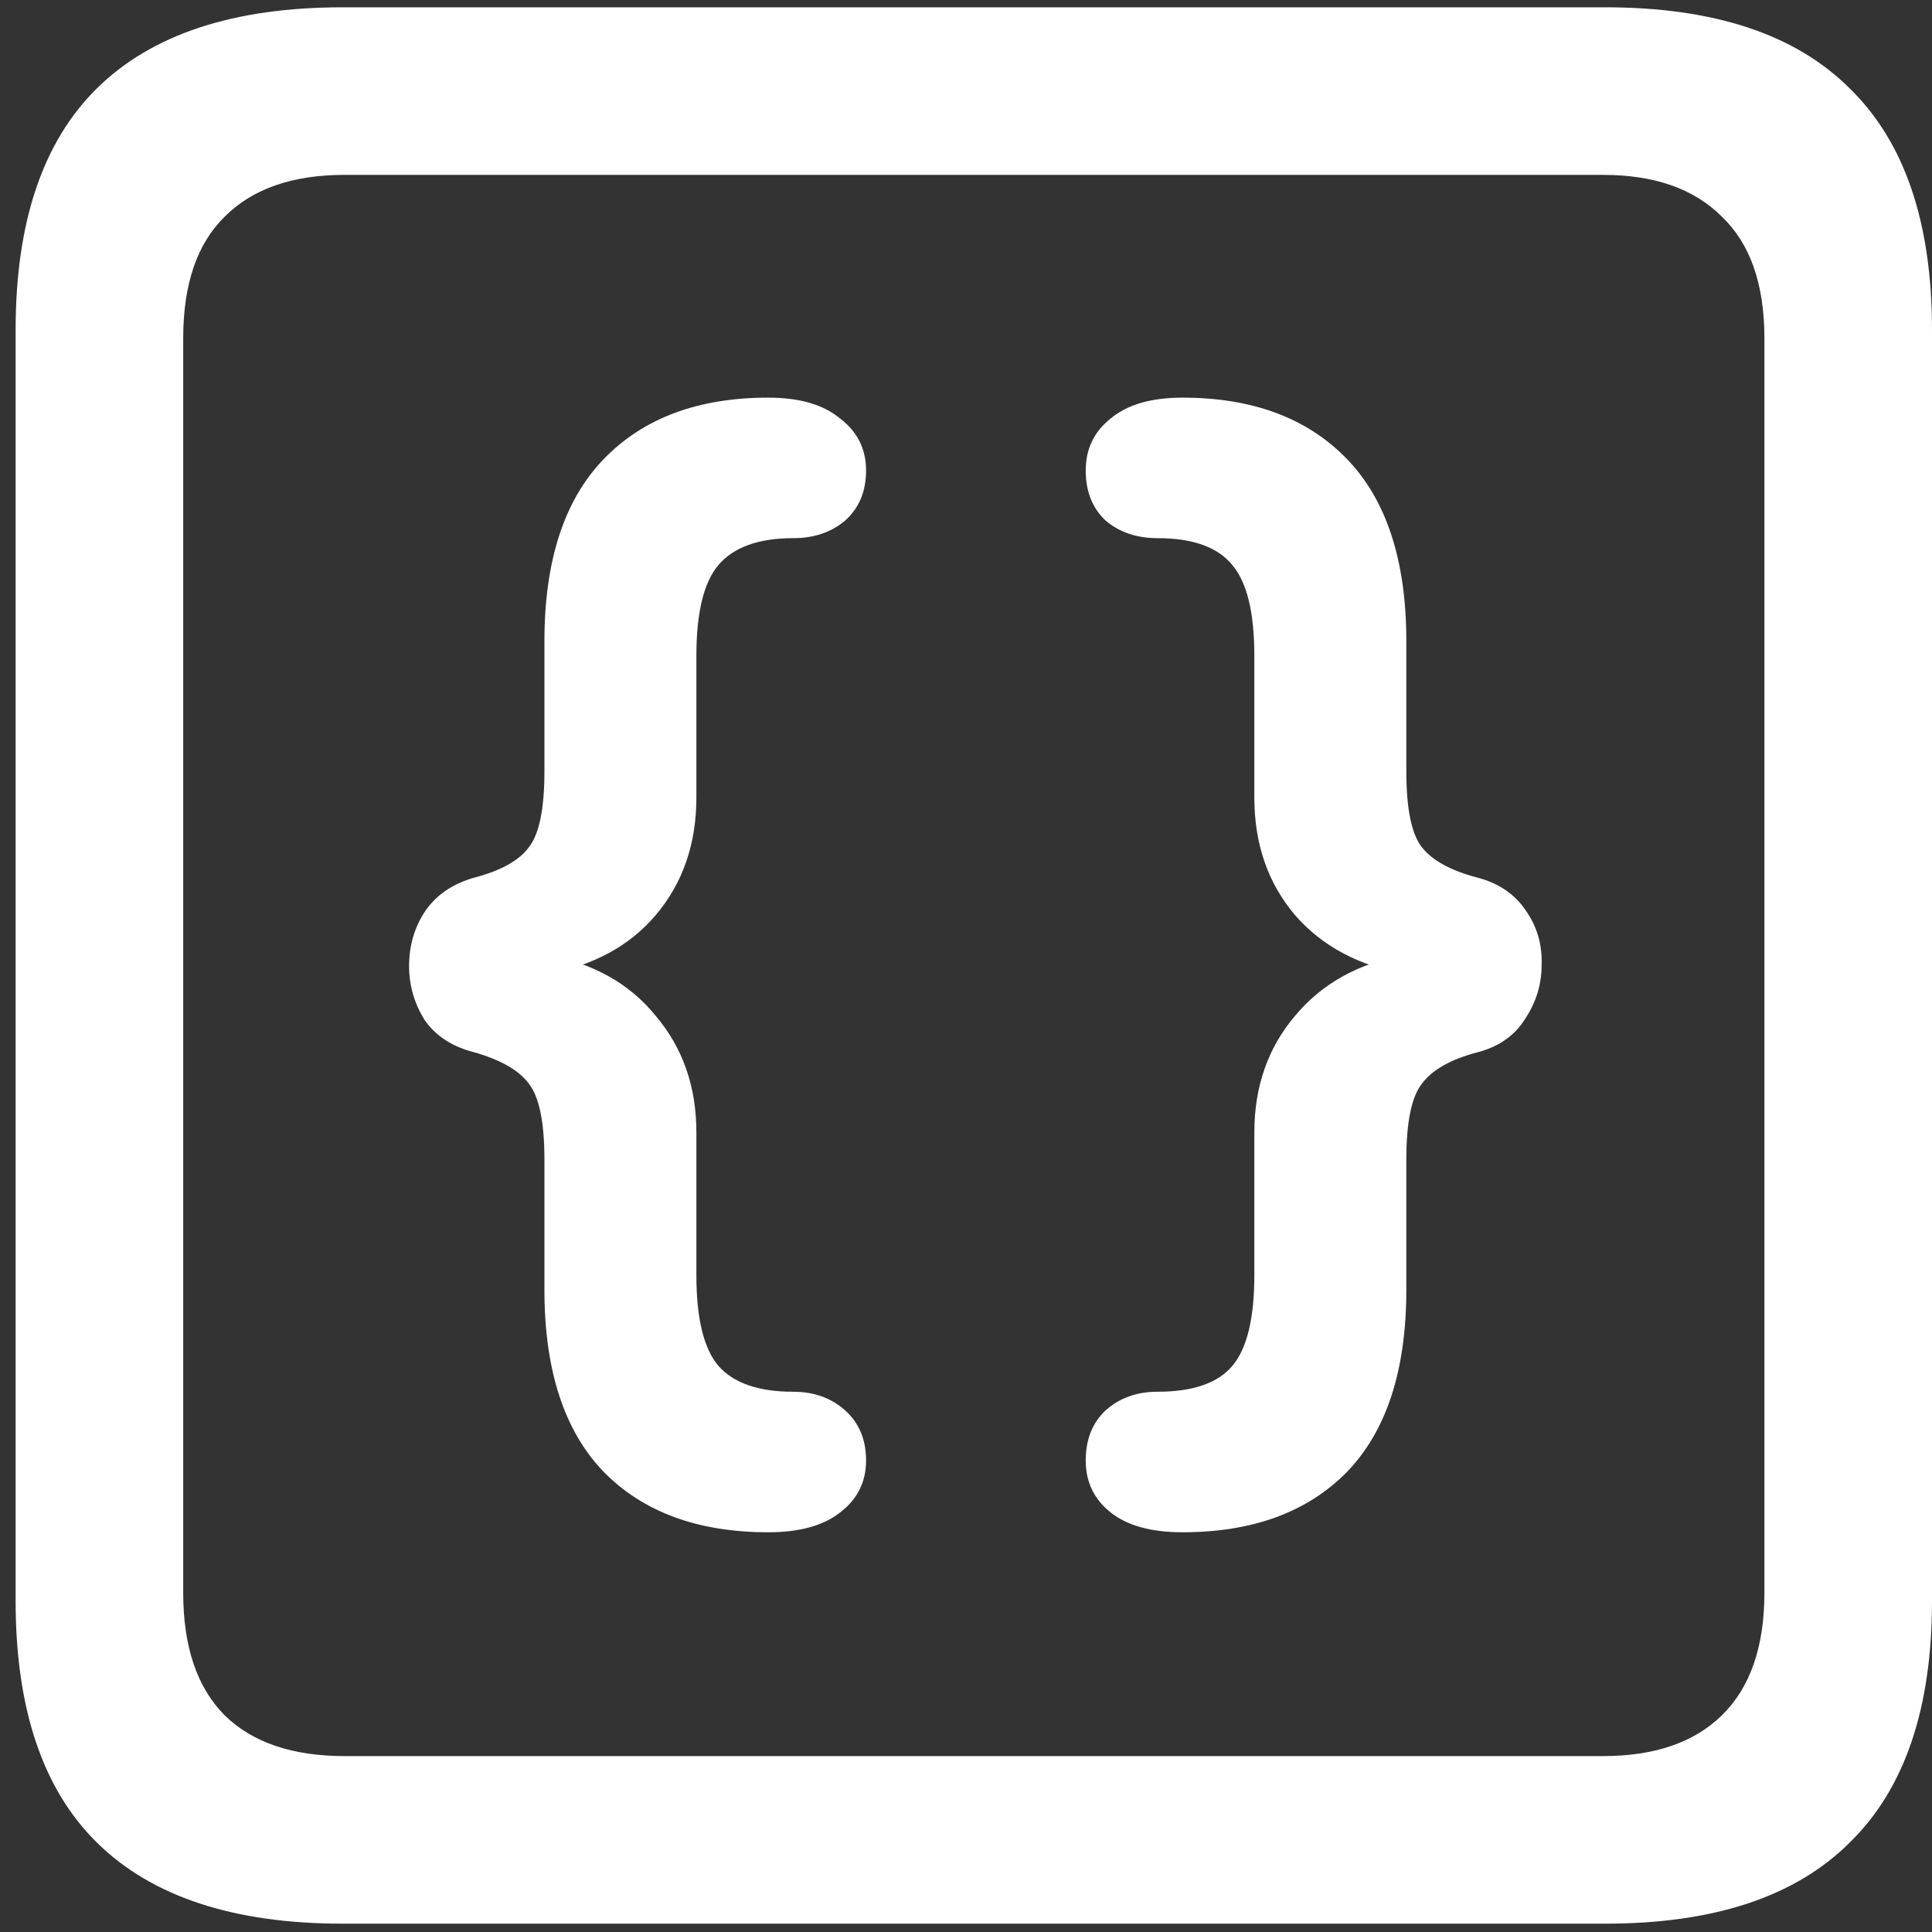 <svg width="116" height="116" viewBox="0 0 116 116" fill="none" xmlns="http://www.w3.org/2000/svg">
<rect x="0" y="0" width="116" height="116" fill="#333333" stroke="none"/>
<path d="M20.562 115.5H96.375C102.917 115.5 107.812 113.875 111.062 110.625C114.354 107.417 116 102.583 116 96.125V19.812C116 13.354 114.354 8.521 111.062 5.312C107.812 2.062 102.917 0.438 96.375 0.438H20.562C14.021 0.438 9.104 2.062 5.812 5.312C2.562 8.521 0.938 13.354 0.938 19.812V96.125C0.938 102.583 2.562 107.417 5.812 110.625C9.104 113.875 14.021 115.5 20.562 115.5ZM20.688 105.438C17.562 105.438 15.167 104.625 13.5 103C11.833 101.333 11 98.875 11 95.625V20.312C11 17.062 11.833 14.625 13.5 13C15.167 11.333 17.562 10.5 20.688 10.5H96.25C99.333 10.5 101.708 11.333 103.375 13C105.083 14.625 105.938 17.062 105.938 20.312V95.625C105.938 98.875 105.083 101.333 103.375 103C101.708 104.625 99.333 105.438 96.25 105.438H20.688ZM46.125 92C48 92 49.438 91.604 50.438 90.812C51.479 90.021 52 88.979 52 87.688C52 86.438 51.583 85.438 50.75 84.688C49.917 83.938 48.875 83.562 47.625 83.562C45.542 83.562 44.042 83.042 43.125 82C42.25 80.958 41.812 79.146 41.812 76.562V68C41.812 65.25 41 62.917 39.375 61C37.792 59.042 35.583 57.812 32.75 57.312V58.5C35.583 58 37.792 56.812 39.375 54.938C41 53.021 41.812 50.667 41.812 47.875V39.375C41.812 36.792 42.25 34.979 43.125 33.938C44.042 32.854 45.542 32.312 47.625 32.312C48.875 32.312 49.917 31.958 50.75 31.25C51.583 30.5 52 29.5 52 28.25C52 26.958 51.479 25.917 50.438 25.125C49.438 24.292 48 23.875 46.125 23.875C41.917 23.875 38.625 25.104 36.25 27.562C33.875 30.021 32.688 33.667 32.688 38.5V46.312C32.688 48.562 32.375 50.083 31.75 50.875C31.167 51.667 30.083 52.271 28.5 52.688C27.167 53.062 26.167 53.75 25.5 54.75C24.875 55.708 24.562 56.792 24.562 58C24.562 59.167 24.875 60.25 25.5 61.25C26.167 62.208 27.167 62.854 28.5 63.188C30.083 63.646 31.167 64.271 31.75 65.062C32.375 65.854 32.688 67.375 32.688 69.625V77.438C32.688 82.271 33.875 85.917 36.25 88.375C38.625 90.792 41.917 92 46.125 92ZM71 92C75.208 92 78.5 90.792 80.875 88.375C83.25 85.917 84.438 82.271 84.438 77.438V69.625C84.438 67.375 84.75 65.854 85.375 65.062C86 64.229 87.104 63.604 88.688 63.188C89.979 62.854 90.938 62.188 91.562 61.188C92.229 60.188 92.562 59.104 92.562 57.938C92.604 56.729 92.292 55.646 91.625 54.688C90.958 53.688 89.979 53.021 88.688 52.688C87.104 52.271 86 51.667 85.375 50.875C84.75 50.083 84.438 48.562 84.438 46.312V38.5C84.438 33.667 83.25 30.021 80.875 27.562C78.5 25.104 75.208 23.875 71 23.875C69.125 23.875 67.688 24.292 66.688 25.125C65.688 25.917 65.188 26.958 65.188 28.25C65.188 29.5 65.583 30.5 66.375 31.25C67.208 31.958 68.25 32.312 69.5 32.312C71.625 32.312 73.125 32.854 74 33.938C74.875 34.979 75.312 36.792 75.312 39.375V47.875C75.312 50.667 76.125 53.021 77.75 54.938C79.375 56.812 81.604 58 84.438 58.5V57.312C81.604 57.812 79.375 59.042 77.75 61C76.125 62.917 75.312 65.25 75.312 68V76.562C75.312 79.146 74.875 80.958 74 82C73.125 83.042 71.625 83.562 69.5 83.562C68.25 83.562 67.208 83.938 66.375 84.688C65.583 85.438 65.188 86.438 65.188 87.688C65.188 88.979 65.688 90.021 66.688 90.812C67.688 91.604 69.125 92 71 92Z" fill="white"/>
</svg>

